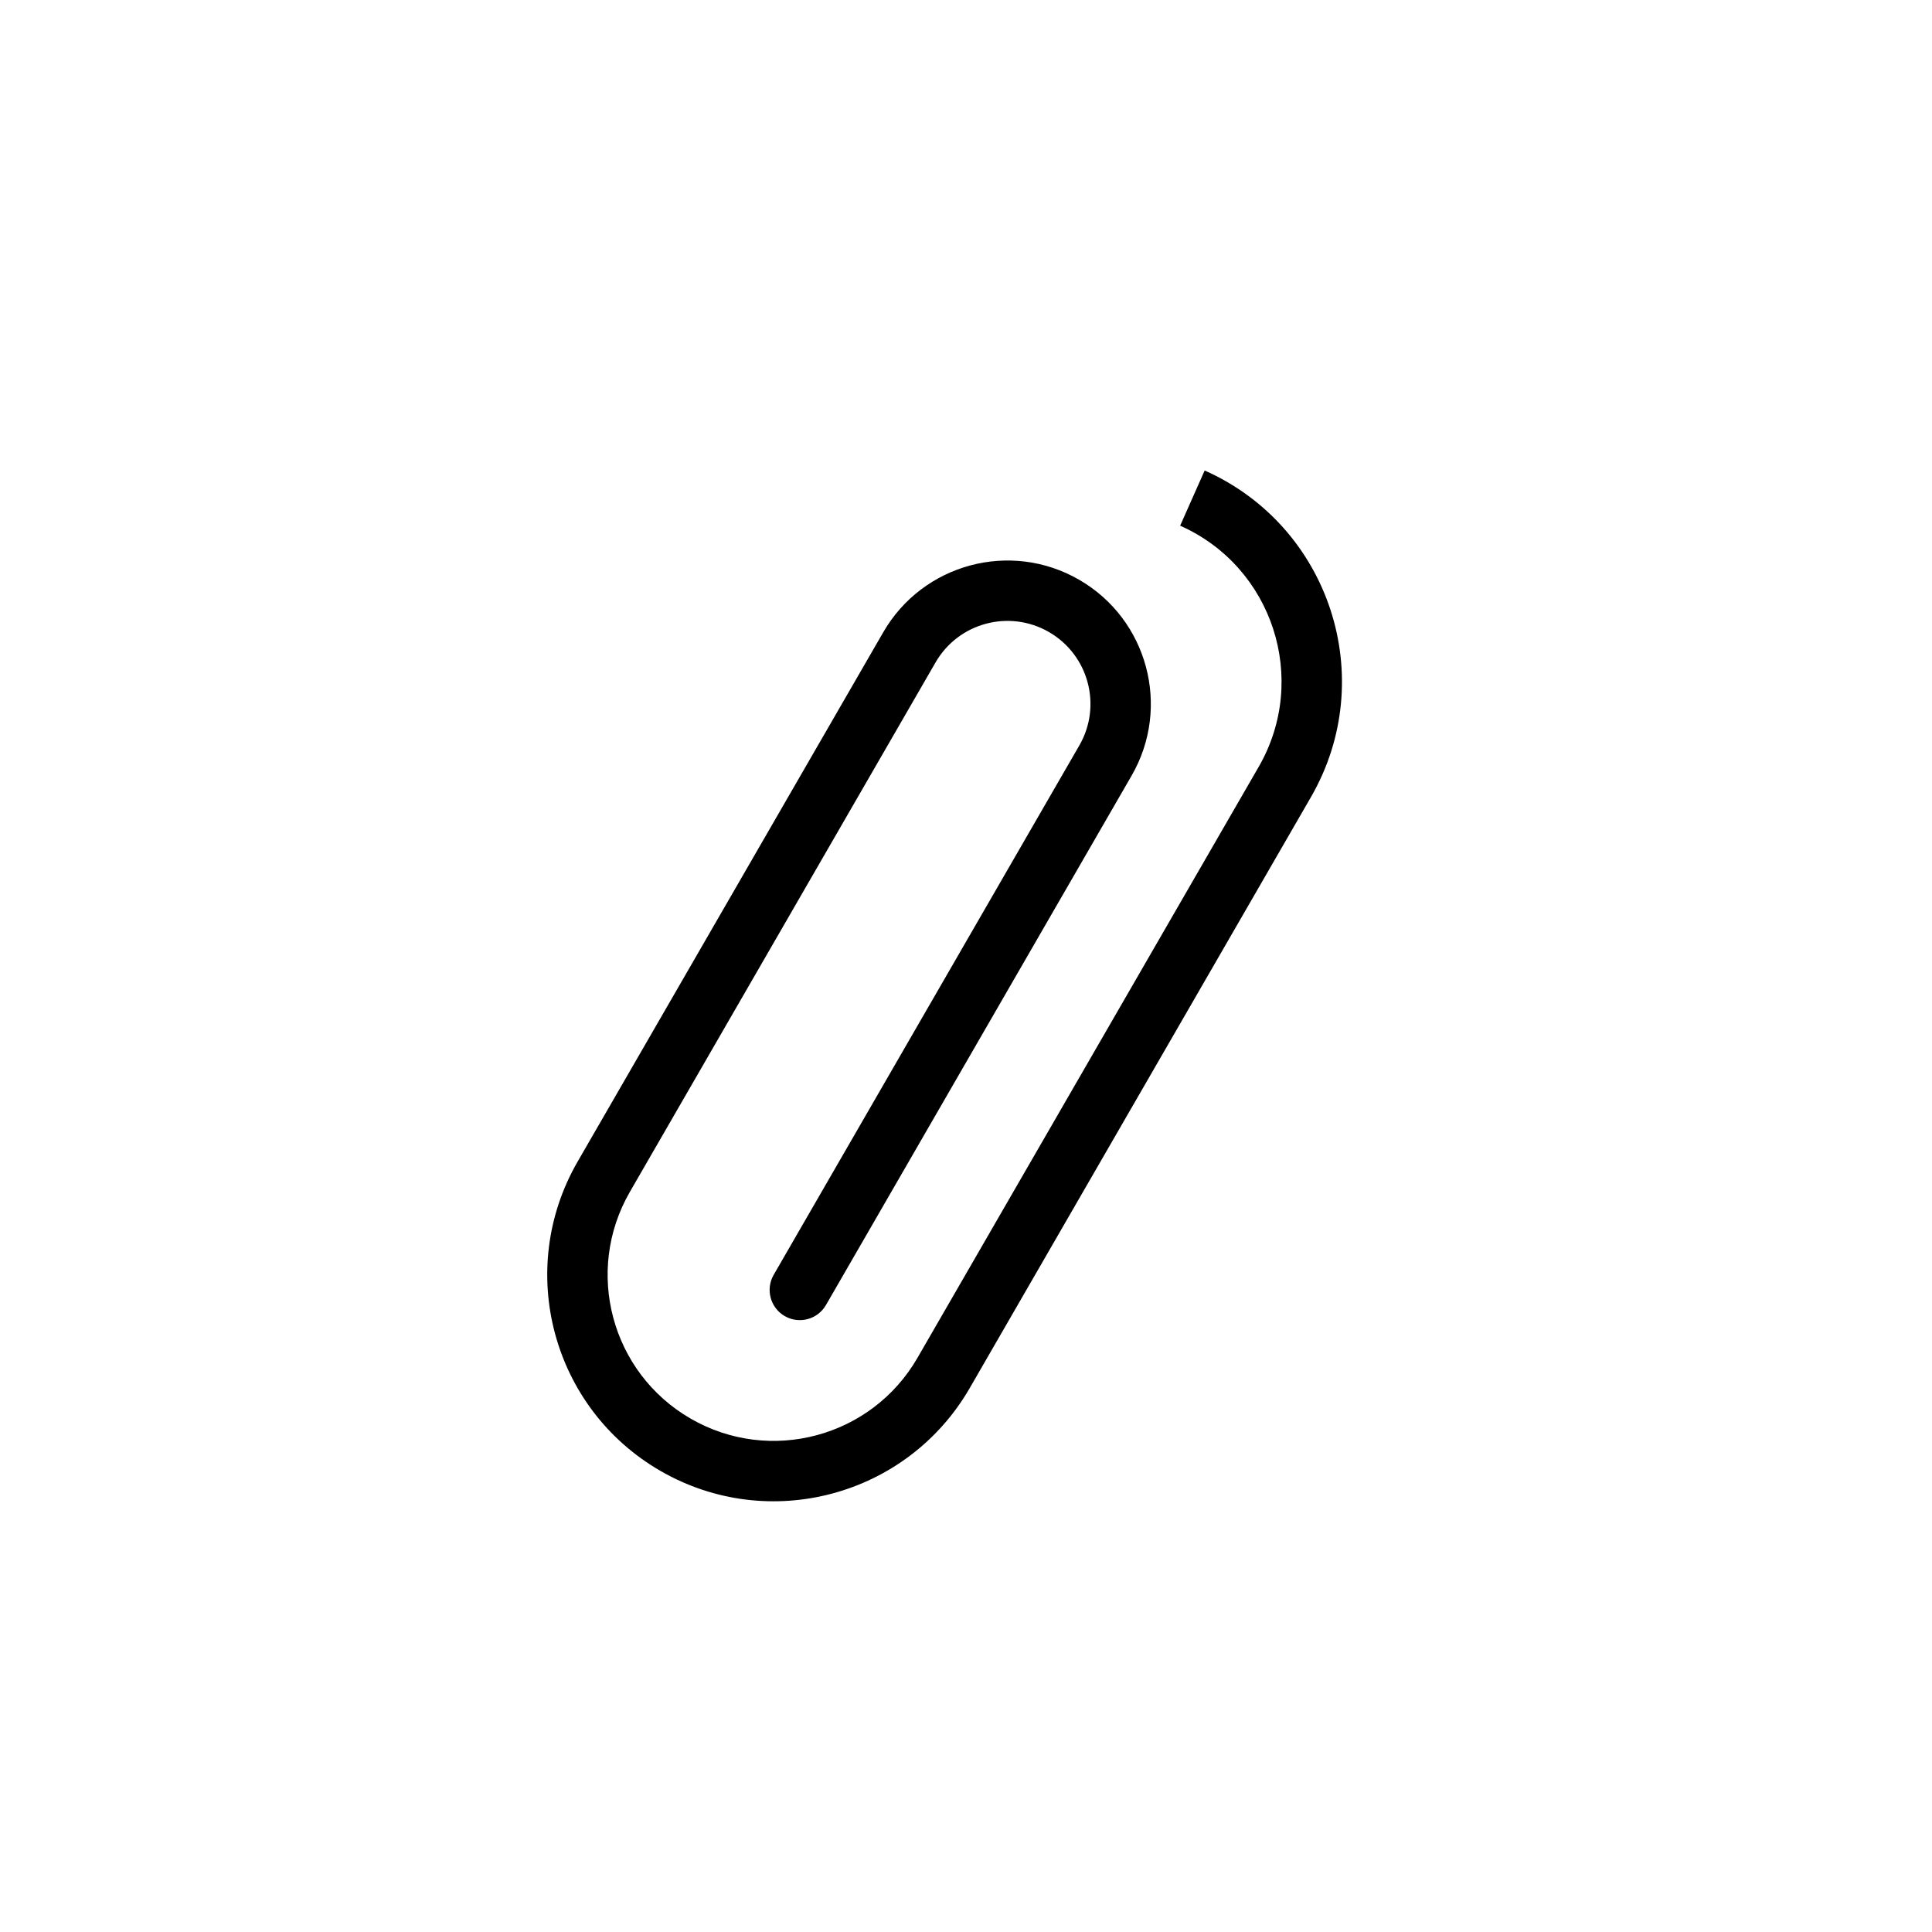 <svg width="64" height="64" viewBox="0 0 64 64" fill="none" xmlns="http://www.w3.org/2000/svg">
<path fill-rule="evenodd" clip-rule="evenodd" d="M39.906 15.586C44.06 17.43 45.7 22.468 43.427 26.404L32.124 45.981C30.053 49.568 25.466 50.797 21.879 48.726C18.292 46.655 17.063 42.068 19.134 38.481L29.259 20.944C30.571 18.672 33.476 17.893 35.748 19.205C38.019 20.517 38.798 23.422 37.486 25.694L27.361 43.231C27.085 43.709 26.473 43.873 25.995 43.597C25.517 43.321 25.353 42.709 25.629 42.231L35.754 24.694C36.514 23.378 36.063 21.697 34.748 20.937C33.432 20.178 31.75 20.628 30.991 21.944L20.866 39.481C19.347 42.111 20.248 45.475 22.879 46.994C25.51 48.513 28.873 47.611 30.392 44.981L41.695 25.404C43.373 22.497 42.162 18.776 39.094 17.414L39.906 15.586Z" fill="black"/>
</svg>
